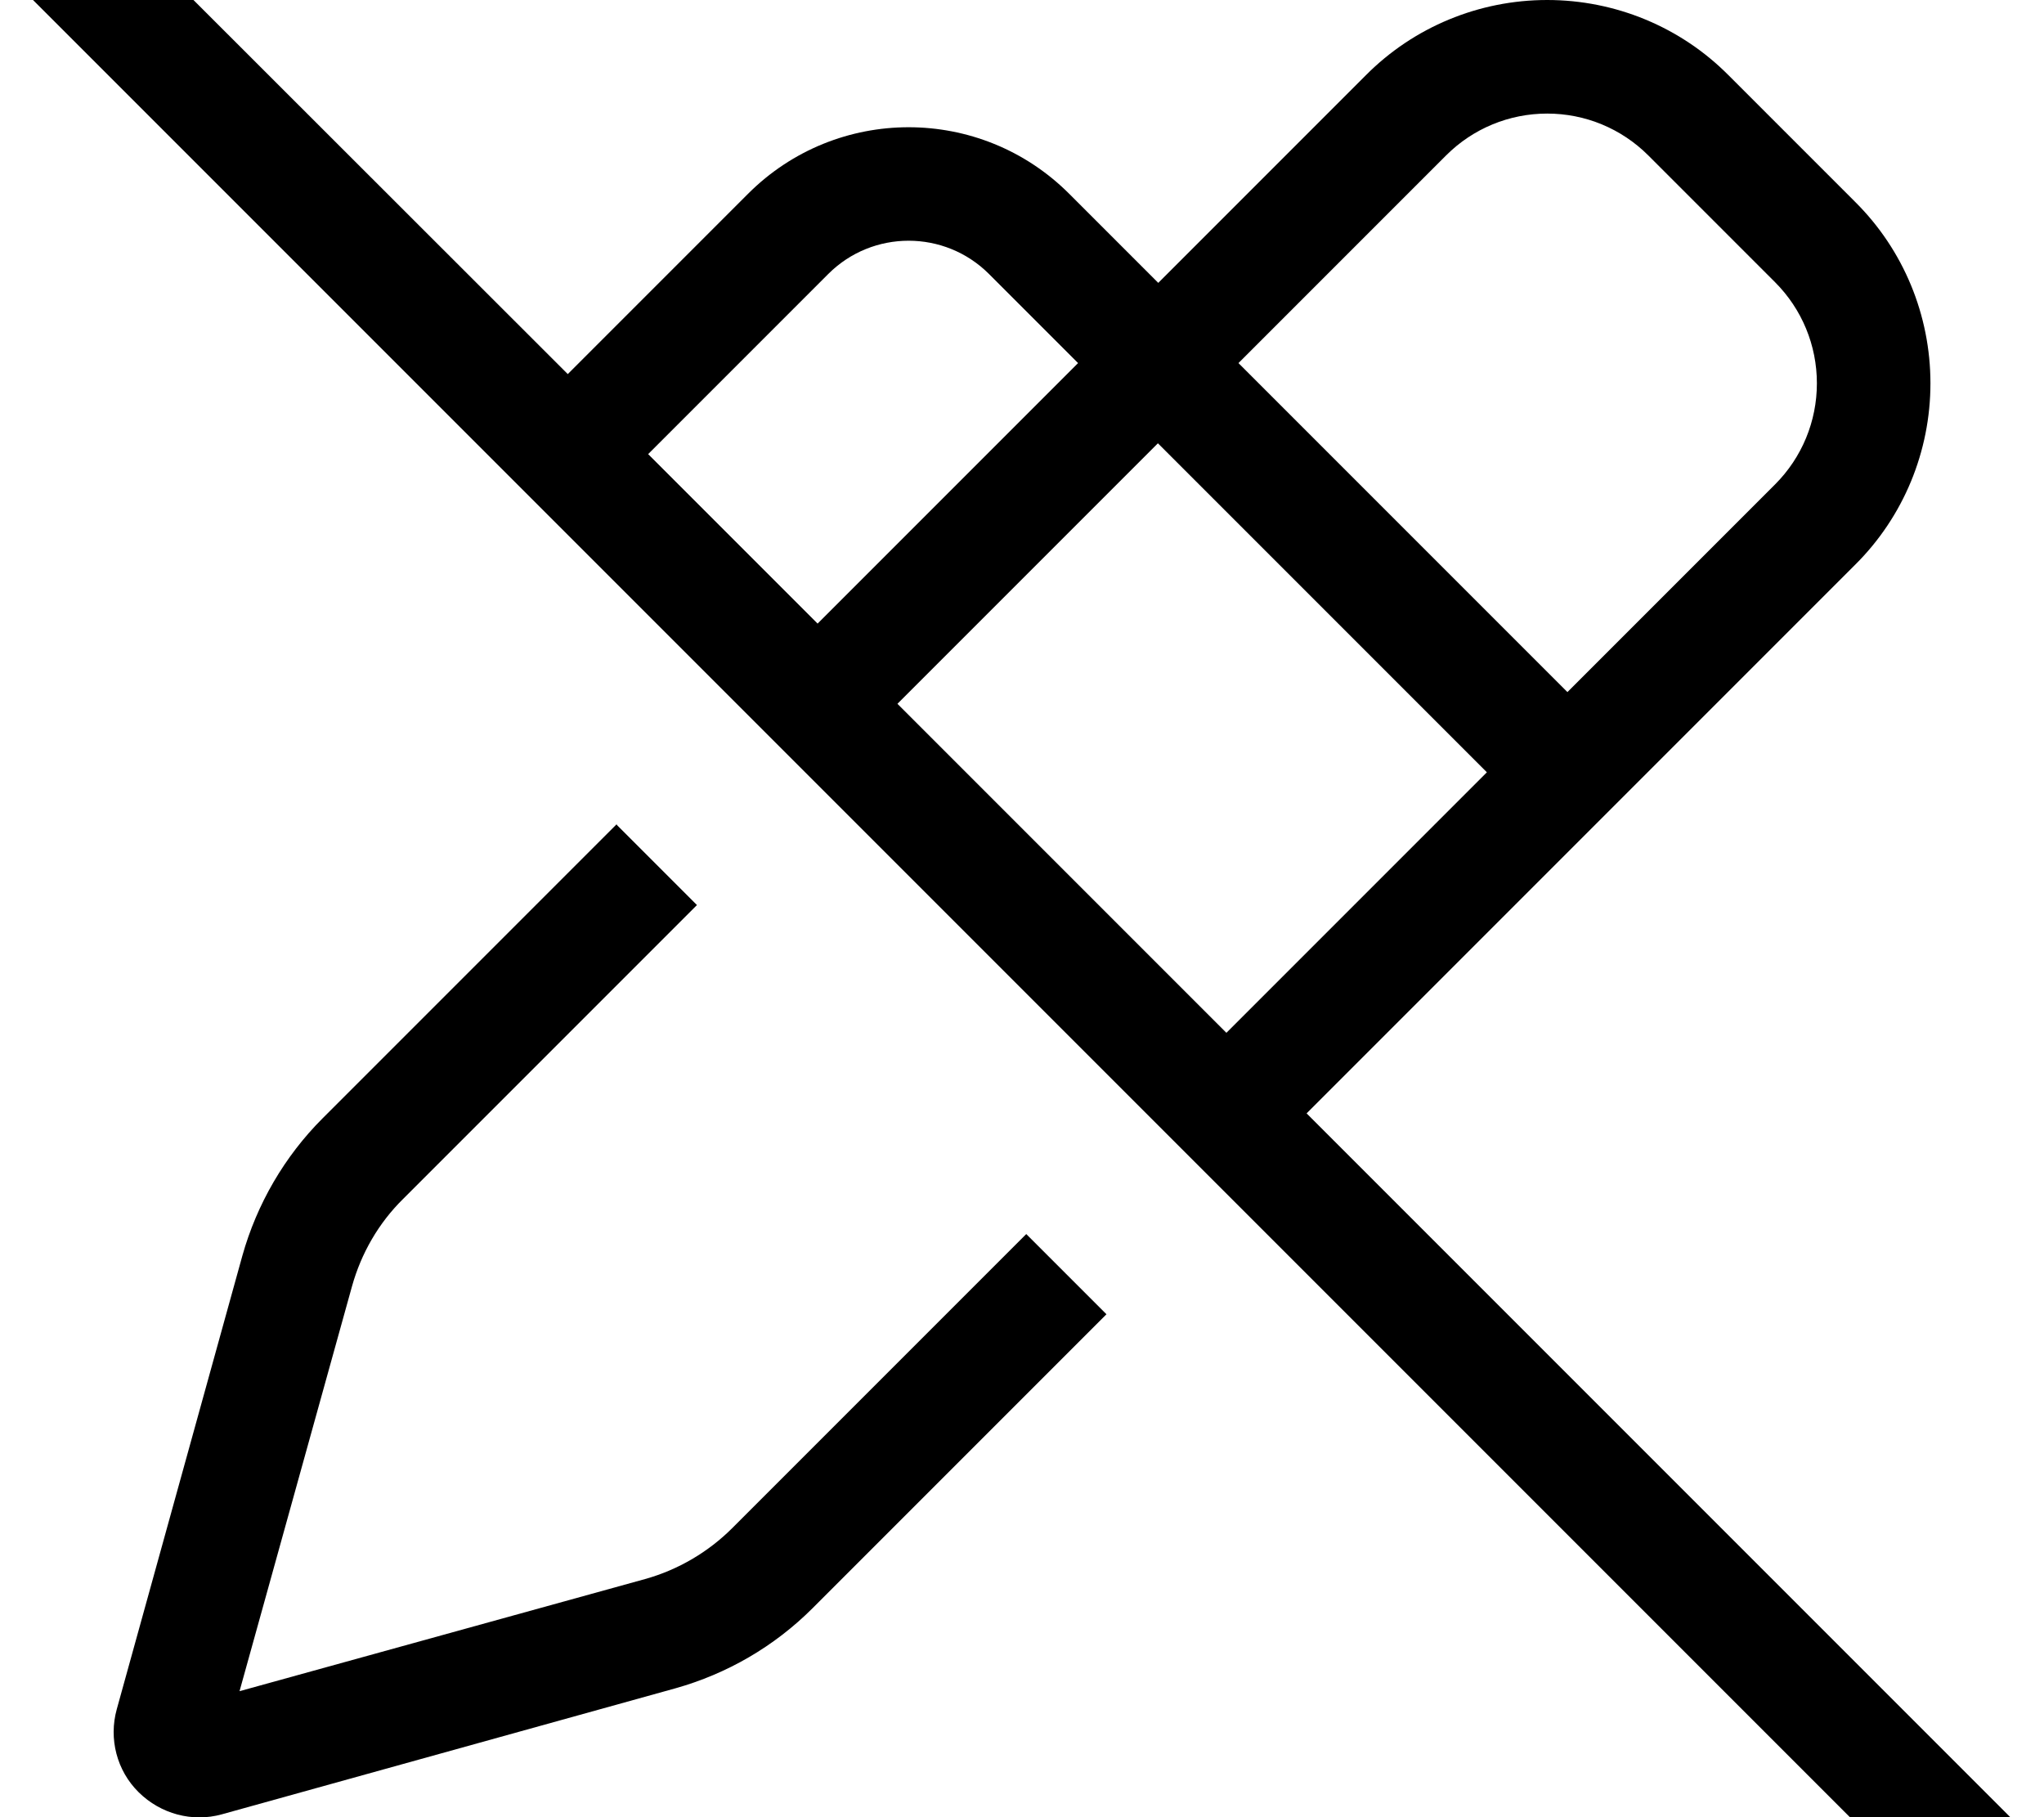 <svg xmlns="http://www.w3.org/2000/svg" viewBox="0 0 576 512"><!--! Font Awesome Pro 7.1.0 by @fontawesome - https://fontawesome.com License - https://fontawesome.com/license (Commercial License) Copyright 2025 Fonticons, Inc. --><path fill="currentColor" d="M27.3-27.2c-6.2-6.2-16.4-6.2-22.6 0s-6.2 16.4 0 22.6l544 544c6.2 6.2 16.4 6.2 22.6 0s6.2-16.4 0-22.6L368.2 313.7 522.8 159.1C536.4 145.6 544 127.2 544 108s-7.6-37.6-21.2-51.1L487.1 21.2C473.6 7.6 455.2 0 436 0s-37.6 7.6-51.1 21.2l-58.5 58.5-25.1-25.1c-25-25-65.5-25-90.5 0L160 105.4 27.3-27.2zM182.6 128l50.8-50.8c12.5-12.5 32.8-12.5 45.3 0l25.1 25.1-73.4 73.4-47.7-47.7zm70.3 70.3l73.4-73.4 92.7 92.7-73.4 73.4-92.7-92.7zm-79.1 33.9L90.9 315.1c-10.7 10.7-18.5 24.1-22.6 38.7L32.9 481.6c-2.3 8.3 0 17.3 6.2 23.4s15.1 8.5 23.4 6.2l127.8-35.5c14.6-4.1 27.9-11.8 38.7-22.6l82.8-82.8-22.6-22.6-82.8 82.8c-6.8 6.8-15.3 11.8-24.6 14.4L67.5 476.5 99.2 362.4c2.6-9.3 7.5-17.8 14.4-24.6l82.8-82.8-22.6-22.6zM407.5 43.8C415.1 36.2 425.3 32 436 32s20.9 4.2 28.5 11.8l35.7 35.7C507.8 87.1 512 97.3 512 108s-4.2 20.9-11.8 28.5L441.7 195 349 102.3 407.5 43.8z"/></svg>